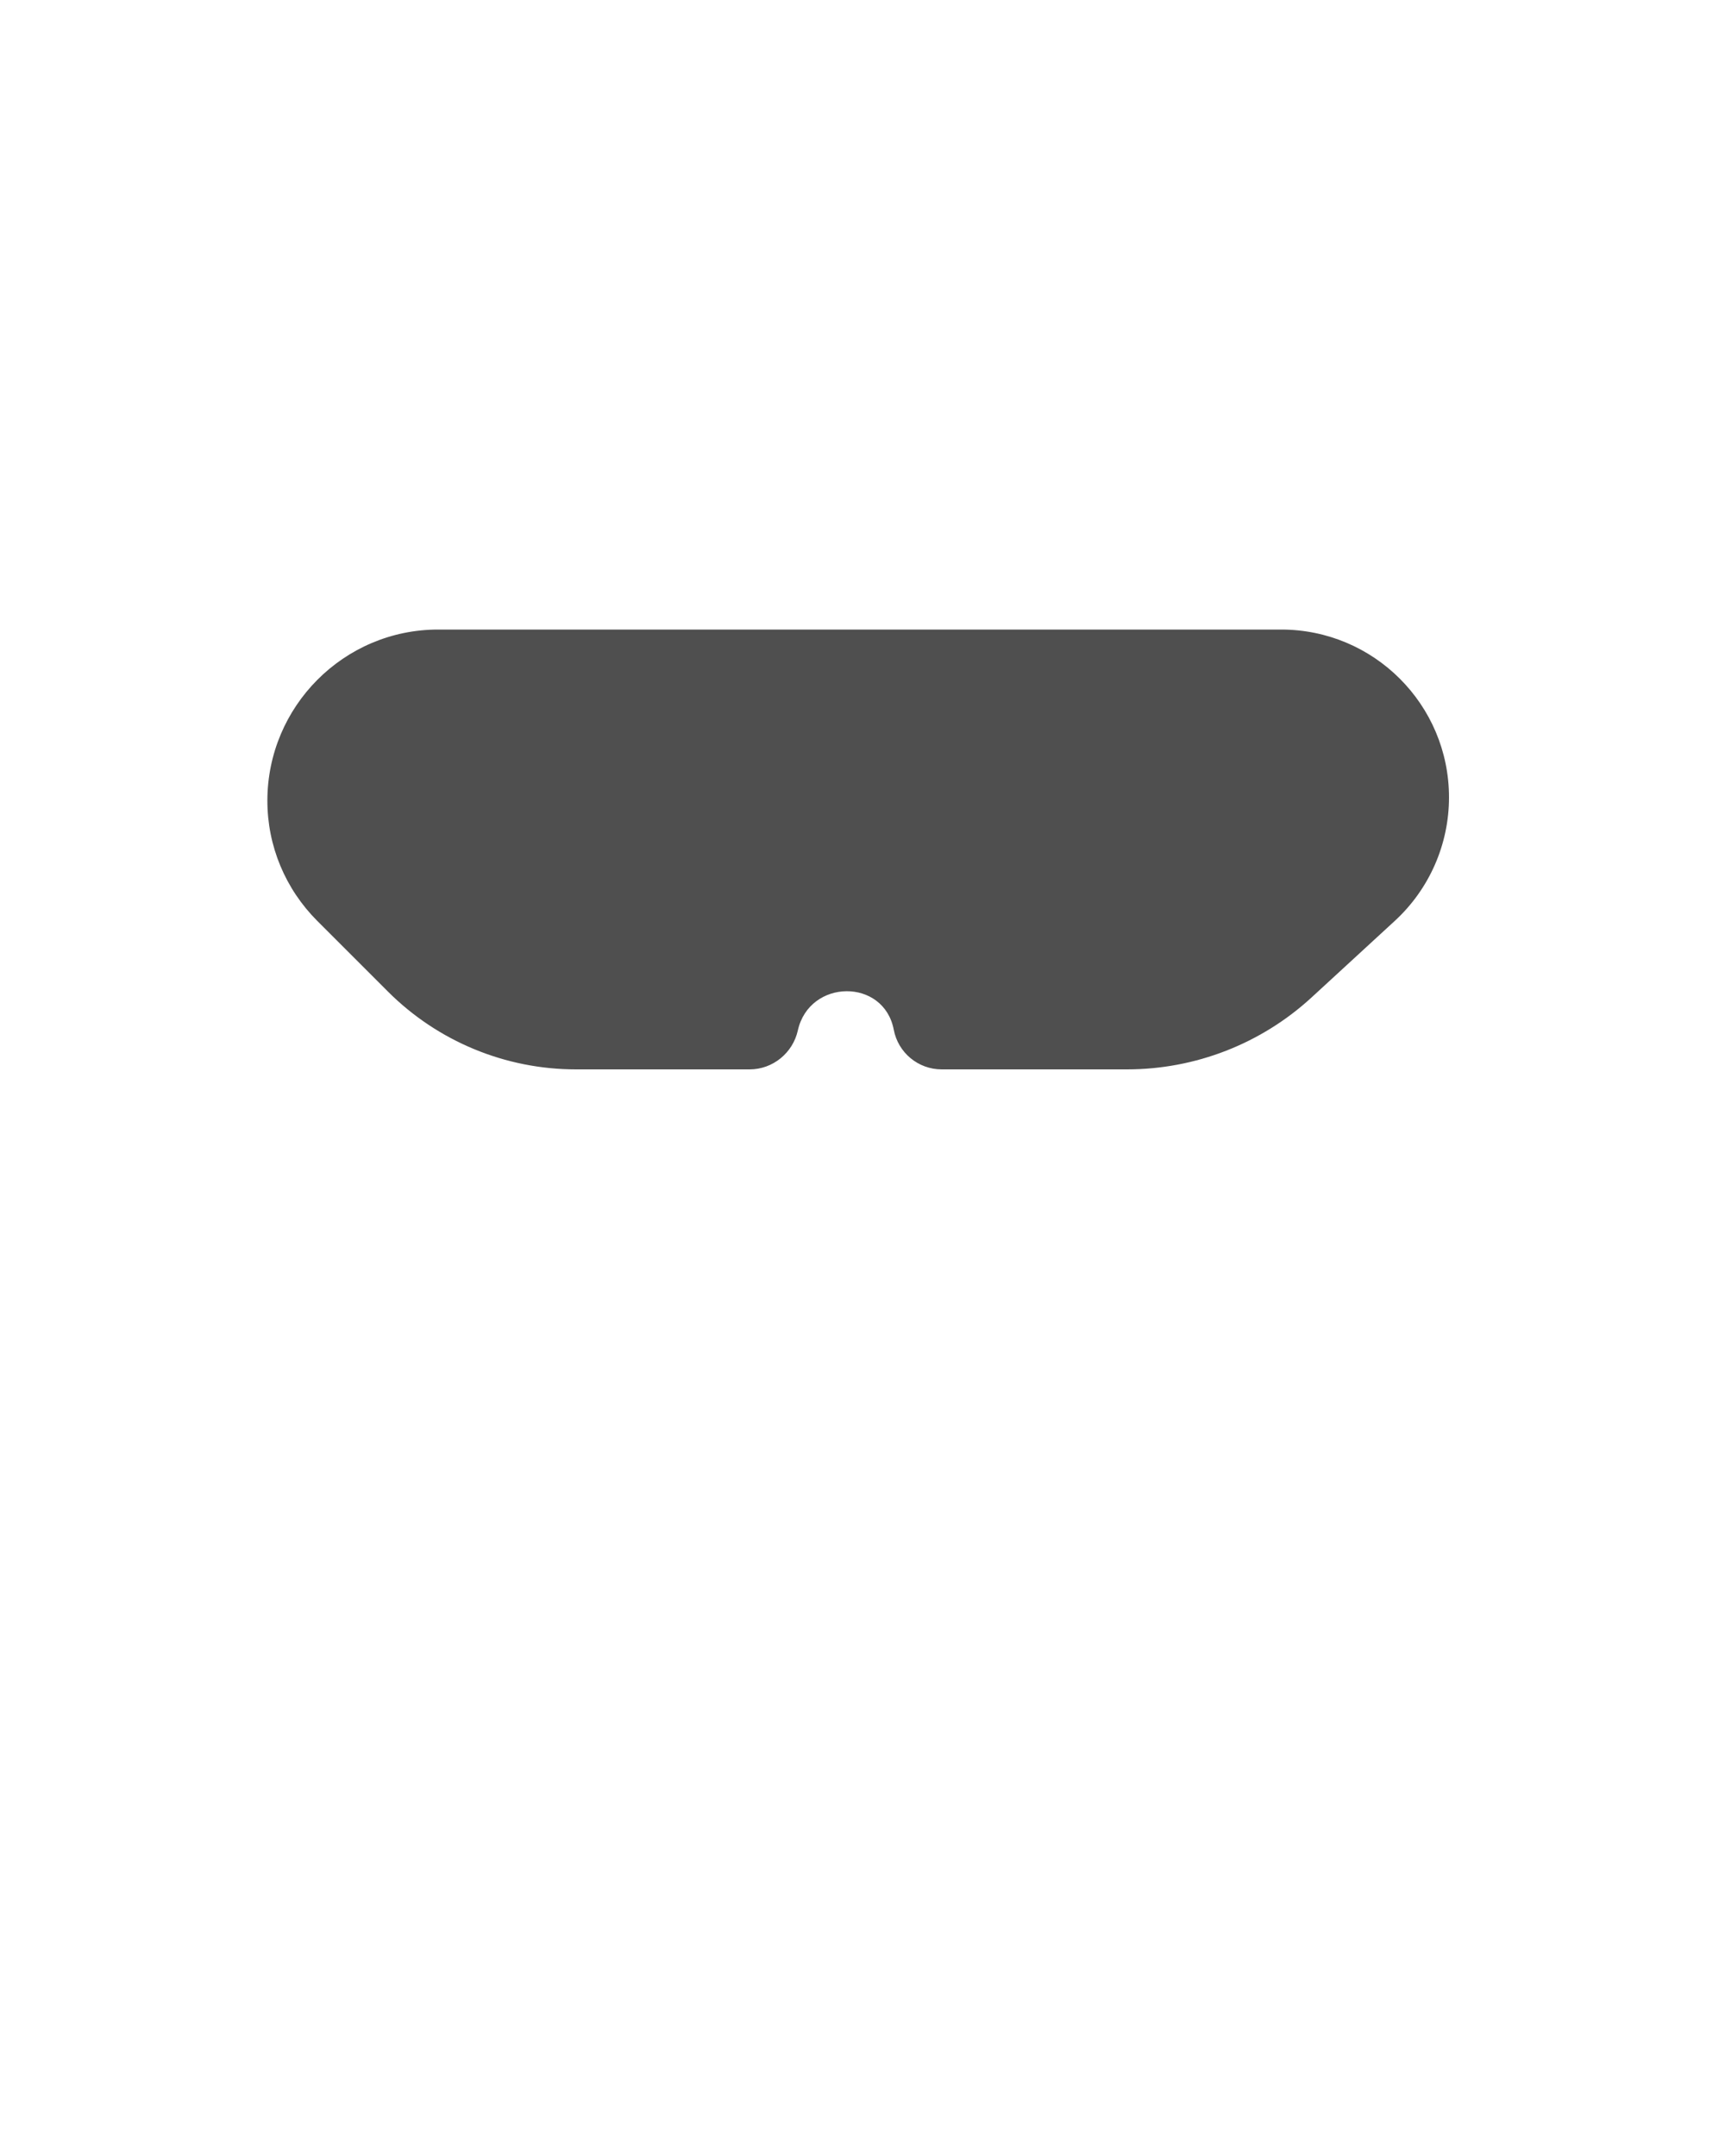 <svg width="200" height="250" viewBox="0 0 200 250" fill="none" xmlns="http://www.w3.org/2000/svg">
<g filter="url(#filter0_d_313:66)">
<path d="M148.54 69H50.799C39.864 69 31 77.918 31 88.853C31 94.104 33.086 99.086 36.799 102.799L44.97 110.97C50.752 116.752 58.593 120 66.77 120H86.918C89.595 120 91.922 118.099 92.503 115.486C93.835 109.494 102.476 109.377 103.625 115.407C104.133 118.072 106.463 120 109.176 120H130.667C138.598 120 146.24 117.02 152.076 111.65L161.715 102.782C165.721 99.097 168 93.903 168 88.46C168 77.713 159.287 69 148.54 69Z" fill="#4F4F4F"/>
</g>
<defs>
<filter id="filter0_d_313:66" x="30" y="69" width="139" height="56" filterUnits="userSpaceOnUse" color-interpolation-filters="sRGB">
<feFlood flood-opacity="0" result="BackgroundImageFix"/>
<feColorMatrix in="SourceAlpha" type="matrix" values="0 0 0 0 0 0 0 0 0 0 0 0 0 0 0 0 0 0 127 0" result="hardAlpha"/>
<feOffset dy="4"/>
<feGaussianBlur stdDeviation="0.5"/>
<feComposite in2="hardAlpha" operator="out"/>
<feColorMatrix type="matrix" values="0 0 0 0 0 0 0 0 0 0 0 0 0 0 0 0 0 0 0.03 0"/>
<feBlend mode="normal" in2="BackgroundImageFix" result="effect1_dropShadow_313:66"/>
<feBlend mode="normal" in="SourceGraphic" in2="effect1_dropShadow_313:66" result="shape"/>
</filter>
</defs>
</svg>
